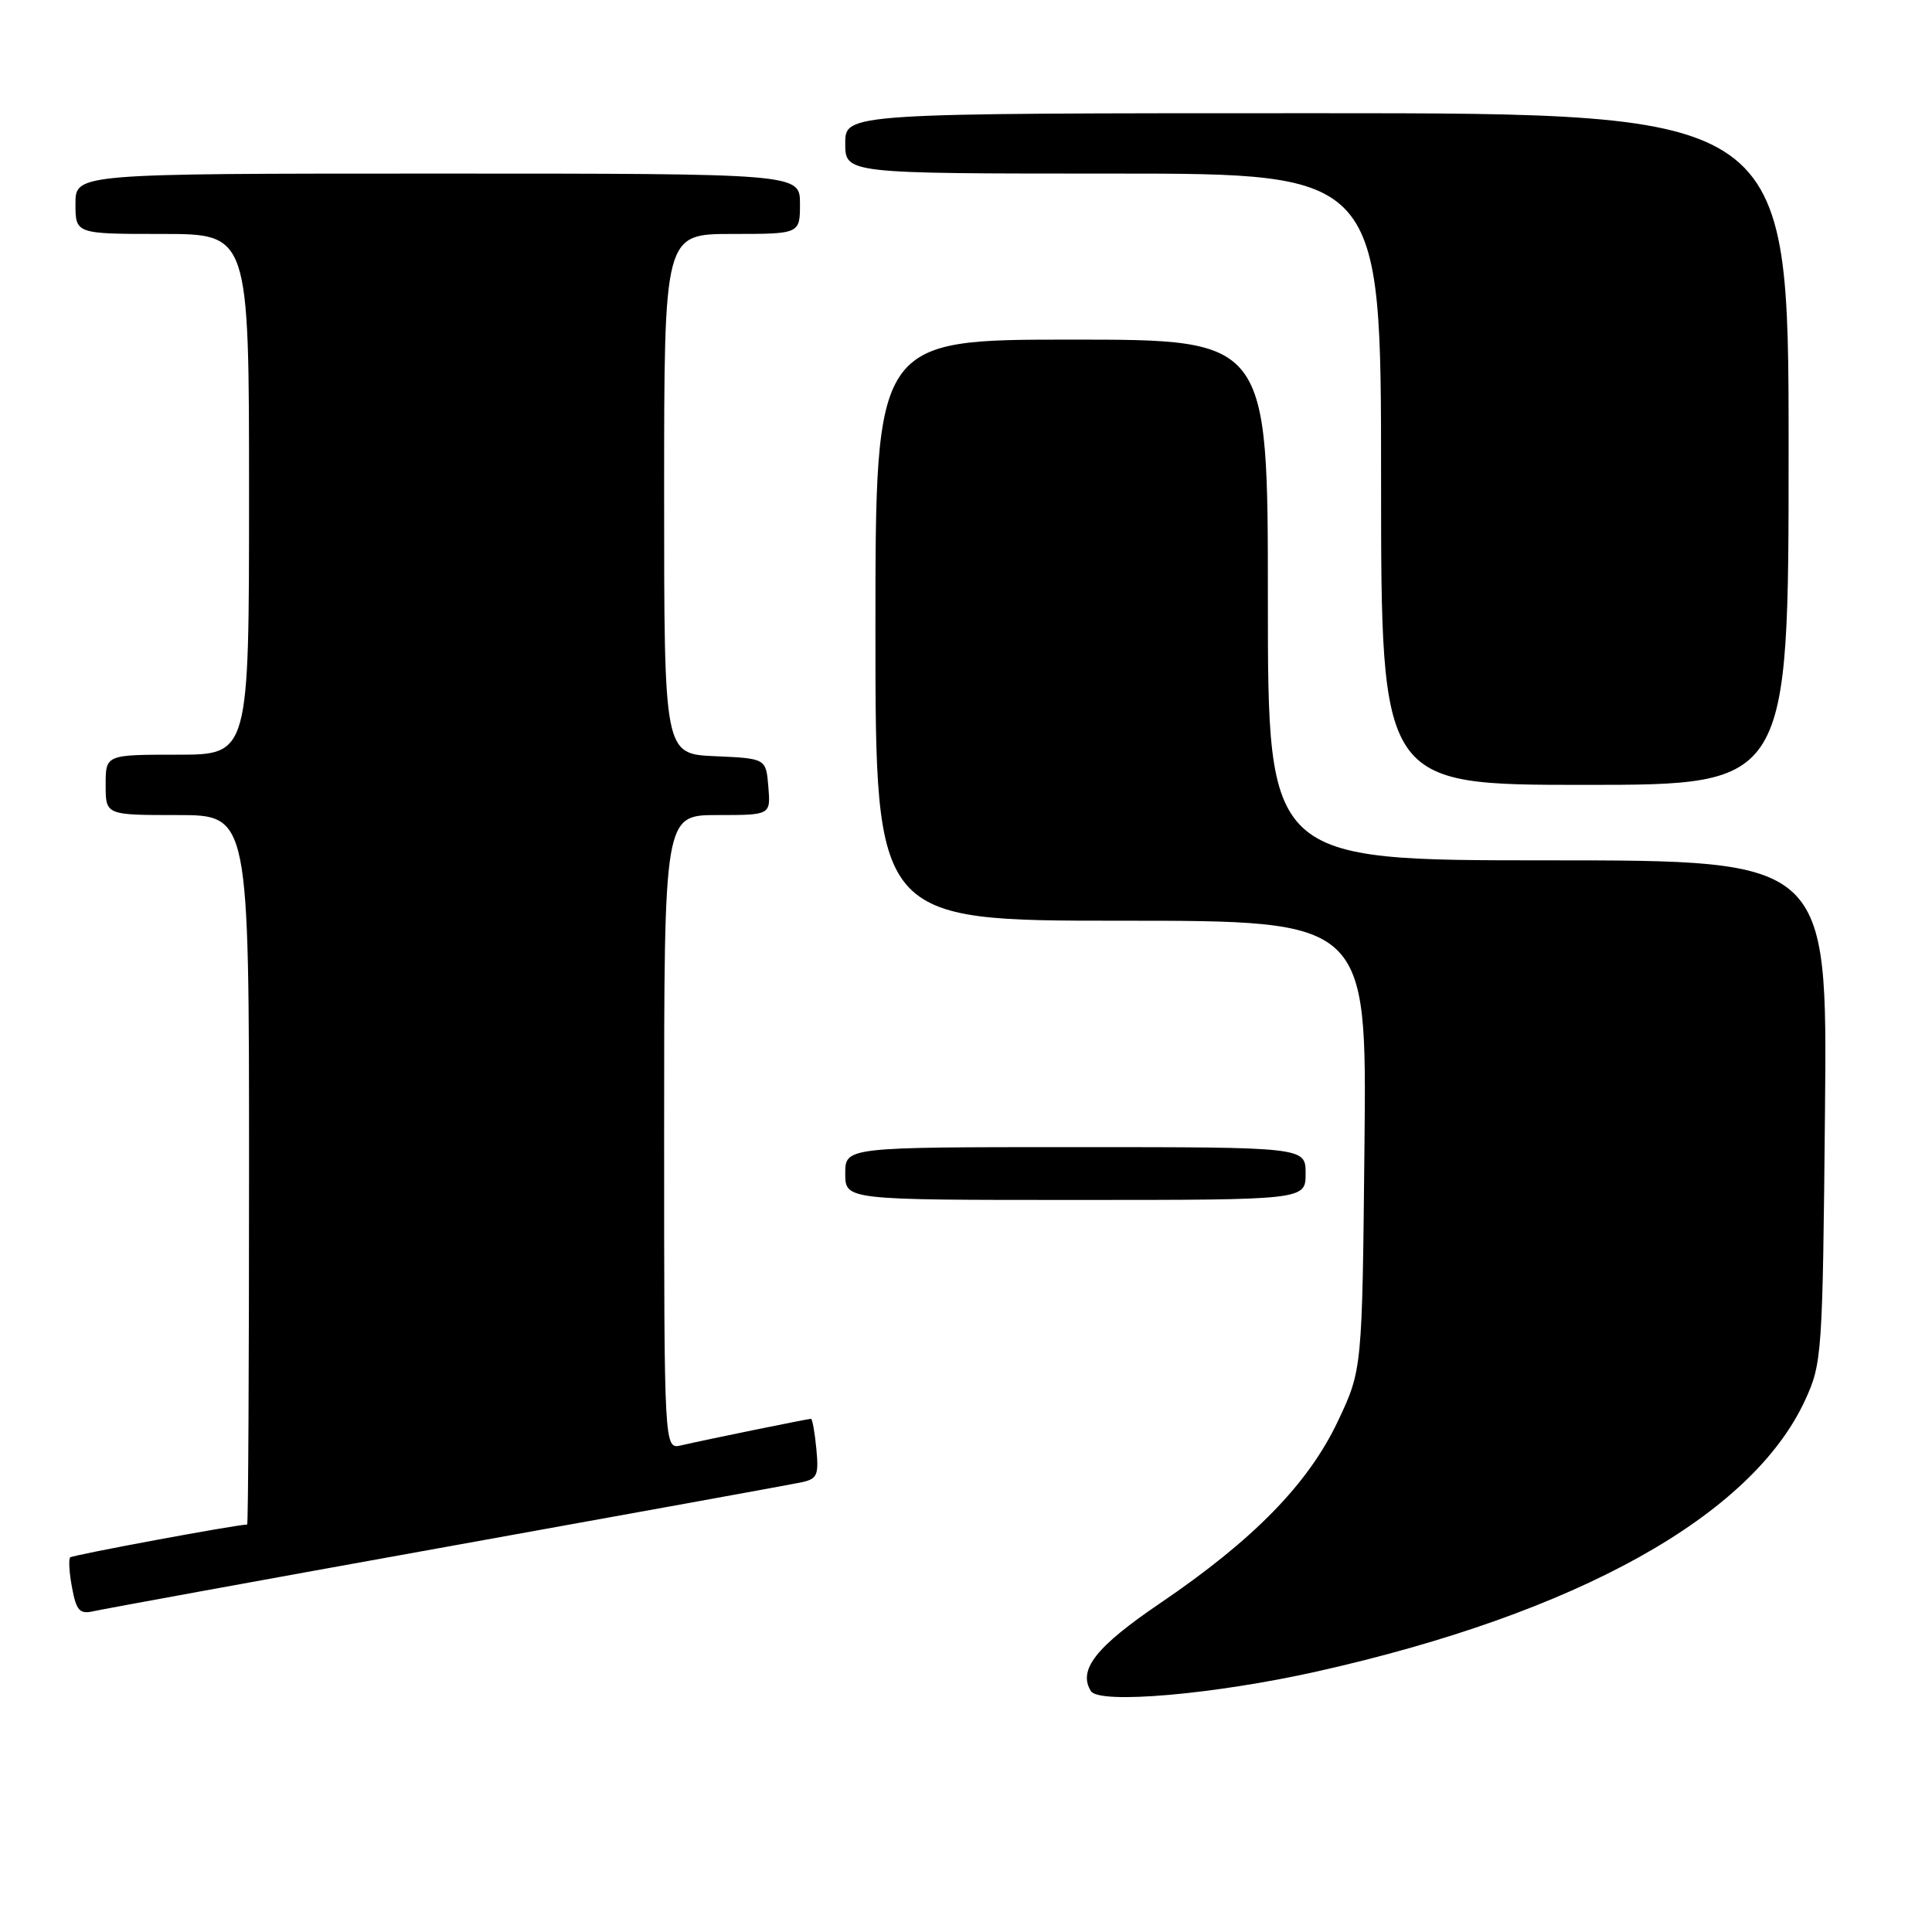<?xml version="1.0" encoding="UTF-8" standalone="no"?>
<!DOCTYPE svg PUBLIC "-//W3C//DTD SVG 1.1//EN" "http://www.w3.org/Graphics/SVG/1.1/DTD/svg11.dtd" >
<svg xmlns="http://www.w3.org/2000/svg" xmlns:xlink="http://www.w3.org/1999/xlink" version="1.1" viewBox="0 0 256 256">
 <g >
 <path fill="currentColor"
d=" M 174.50 221.48 C 209.02 213.74 232.13 200.88 239.20 185.50 C 241.43 180.65 241.51 179.47 241.82 147.25 C 242.14 114.00 242.14 114.00 205.07 114.00 C 168.00 114.00 168.00 114.00 168.00 79.50 C 168.00 45.00 168.00 45.00 142.00 45.00 C 116.00 45.00 116.00 45.00 116.00 83.50 C 116.00 122.00 116.00 122.00 148.55 122.00 C 181.11 122.00 181.11 122.00 180.80 151.75 C 180.50 181.50 180.50 181.50 177.26 188.35 C 173.34 196.62 166.10 204.03 153.70 212.45 C 145.20 218.22 142.81 221.27 144.55 224.08 C 145.65 225.85 160.92 224.52 174.50 221.48 Z  M 59.00 204.99 C 83.48 200.58 104.64 196.74 106.02 196.45 C 108.30 195.99 108.51 195.55 108.17 191.97 C 107.96 189.79 107.64 188.00 107.46 188.00 C 107.05 188.00 93.29 190.81 90.25 191.52 C 88.00 192.04 88.00 192.04 88.00 150.02 C 88.00 108.00 88.00 108.00 95.06 108.00 C 102.12 108.00 102.12 108.00 101.81 104.25 C 101.50 100.50 101.50 100.50 94.75 100.20 C 88.00 99.91 88.00 99.91 88.00 65.45 C 88.00 31.00 88.00 31.00 97.00 31.00 C 106.00 31.00 106.00 31.00 106.00 27.00 C 106.00 23.00 106.00 23.00 58.00 23.00 C 10.00 23.00 10.00 23.00 10.00 27.00 C 10.00 31.00 10.00 31.00 21.50 31.00 C 33.00 31.00 33.00 31.00 33.00 65.50 C 33.00 100.00 33.00 100.00 23.50 100.00 C 14.00 100.00 14.00 100.00 14.00 104.00 C 14.00 108.00 14.00 108.00 23.50 108.00 C 33.00 108.00 33.00 108.00 33.00 155.00 C 33.00 180.85 32.89 202.00 32.75 202.01 C 31.13 202.05 9.62 206.05 9.30 206.36 C 9.07 206.60 9.17 208.41 9.55 210.39 C 10.11 213.41 10.56 213.91 12.36 213.50 C 13.54 213.23 34.52 209.40 59.00 204.99 Z  M 173.00 155.50 C 173.00 152.00 173.00 152.00 142.50 152.00 C 112.00 152.00 112.00 152.00 112.00 155.50 C 112.00 159.00 112.00 159.00 142.50 159.00 C 173.00 159.00 173.00 159.00 173.00 155.50 Z  M 237.00 59.50 C 237.00 15.00 237.00 15.00 174.50 15.00 C 112.00 15.00 112.00 15.00 112.00 19.00 C 112.00 23.00 112.00 23.00 147.50 23.00 C 183.00 23.00 183.00 23.00 183.00 63.50 C 183.00 104.00 183.00 104.00 210.00 104.00 C 237.00 104.00 237.00 104.00 237.00 59.50 Z "/>
</g>
</svg>